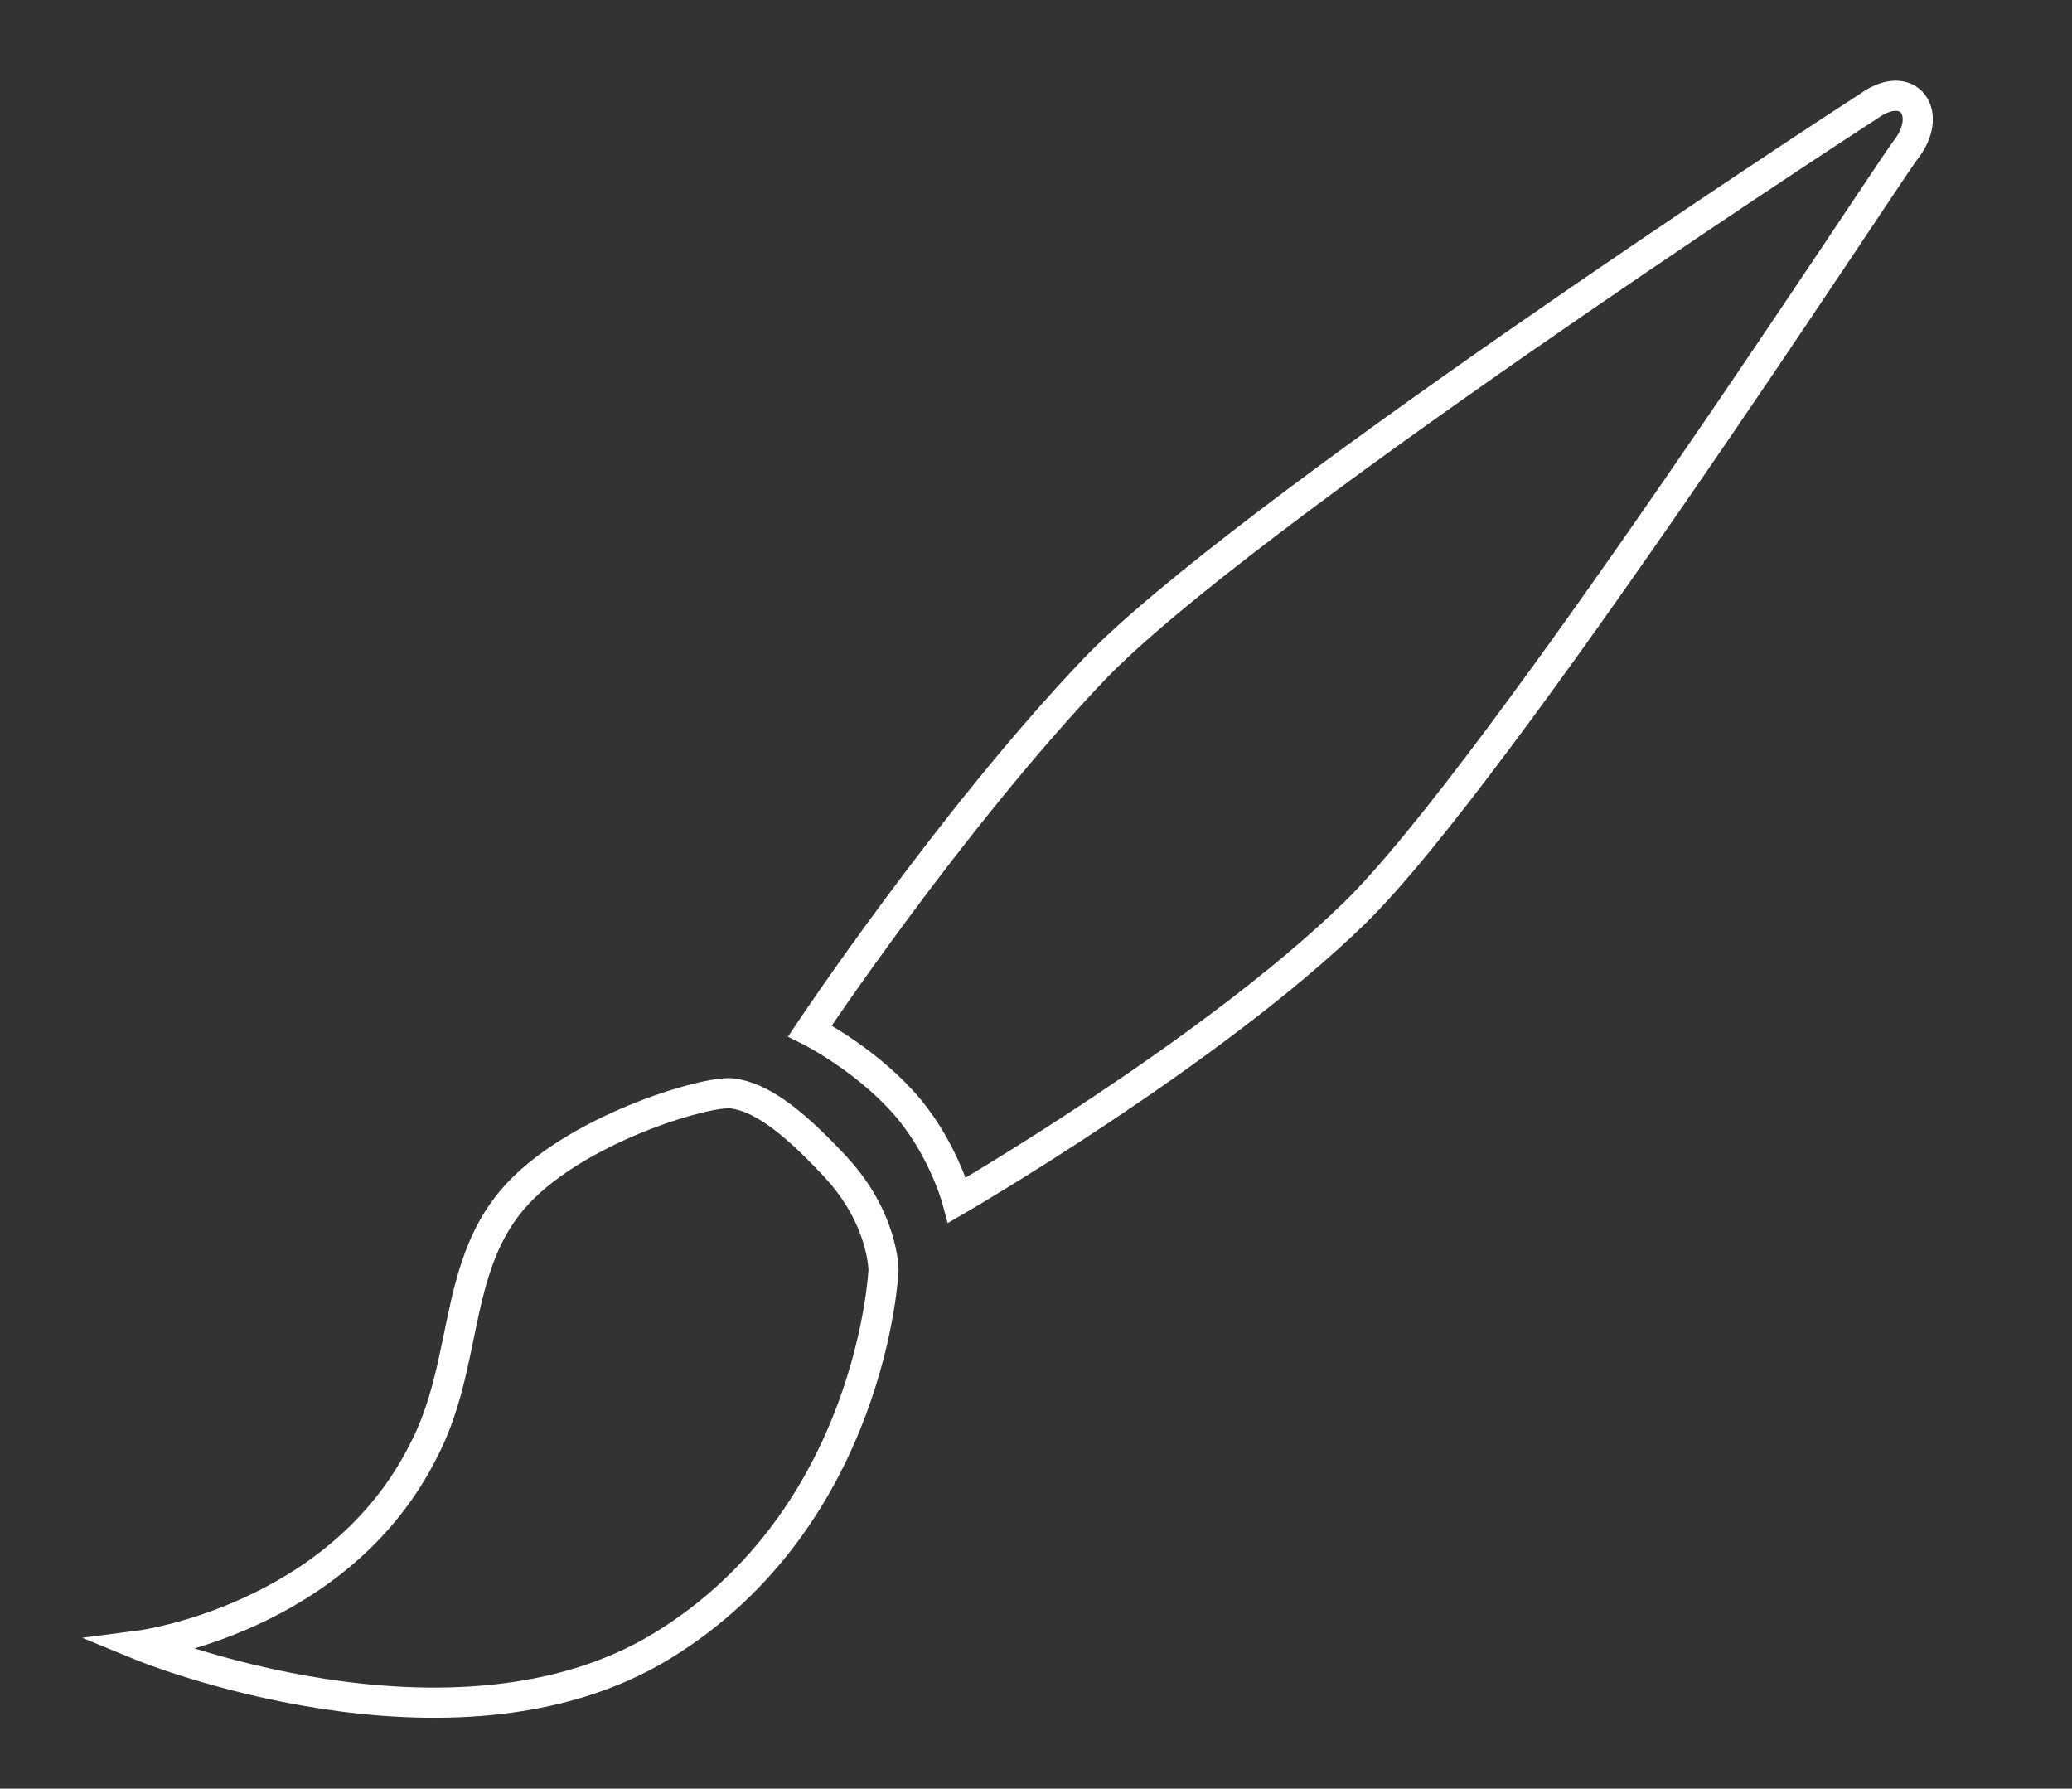 <?xml version="1.0" encoding="utf-8"?>
<!-- Generator: Adobe Illustrator 16.0.0, SVG Export Plug-In . SVG Version: 6.00 Build 0)  -->
<!DOCTYPE svg PUBLIC "-//W3C//DTD SVG 1.1//EN" "http://www.w3.org/Graphics/SVG/1.1/DTD/svg11.dtd">
<svg version="1.1" id="Layer_1" xmlns="http://www.w3.org/2000/svg" xmlns:xlink="http://www.w3.org/1999/xlink" x="0px" y="0px"
	 width="137.5px" height="118.667px" viewBox="0 0 137.5 118.667" enable-background="new 0 0 137.5 118.667" xml:space="preserve">
<rect x="0" y="0" width="137.5" height="118.667" fill="#333333" stroke="none"/>
<g>
	<path fill="none" stroke="#FFFFFF" stroke-width="2" stroke-miterlimit="10" d="M53.749,68.394c0,0,3.417,1.708,6.103,4.638
		c2.687,2.93,3.664,6.593,3.664,6.593s16.848-9.767,26.368-19.044c9.521-9.277,35.076-48.637,36.541-50.59
		c1.952-2.44,0.243-4.882-2.441-2.929c-3.419,2.198-41.912,27.395-51.435,37.405C63.027,54.477,53.749,68.394,53.749,68.394z"/>
	<path fill="none" stroke="#FFFFFF" stroke-width="2" stroke-miterlimit="10" d="M48.62,72.543c1.711,0.244,3.663,1.465,6.837,4.883
		s3.174,6.837,3.174,6.837s-0.732,16.358-14.65,24.903c-13.916,8.545-34.668,0-34.668,0s13.184-1.709,18.799-12.939
		c2.93-5.617,1.952-11.965,5.859-16.604S46.91,72.299,48.62,72.543z"/>
</g>
</svg>
